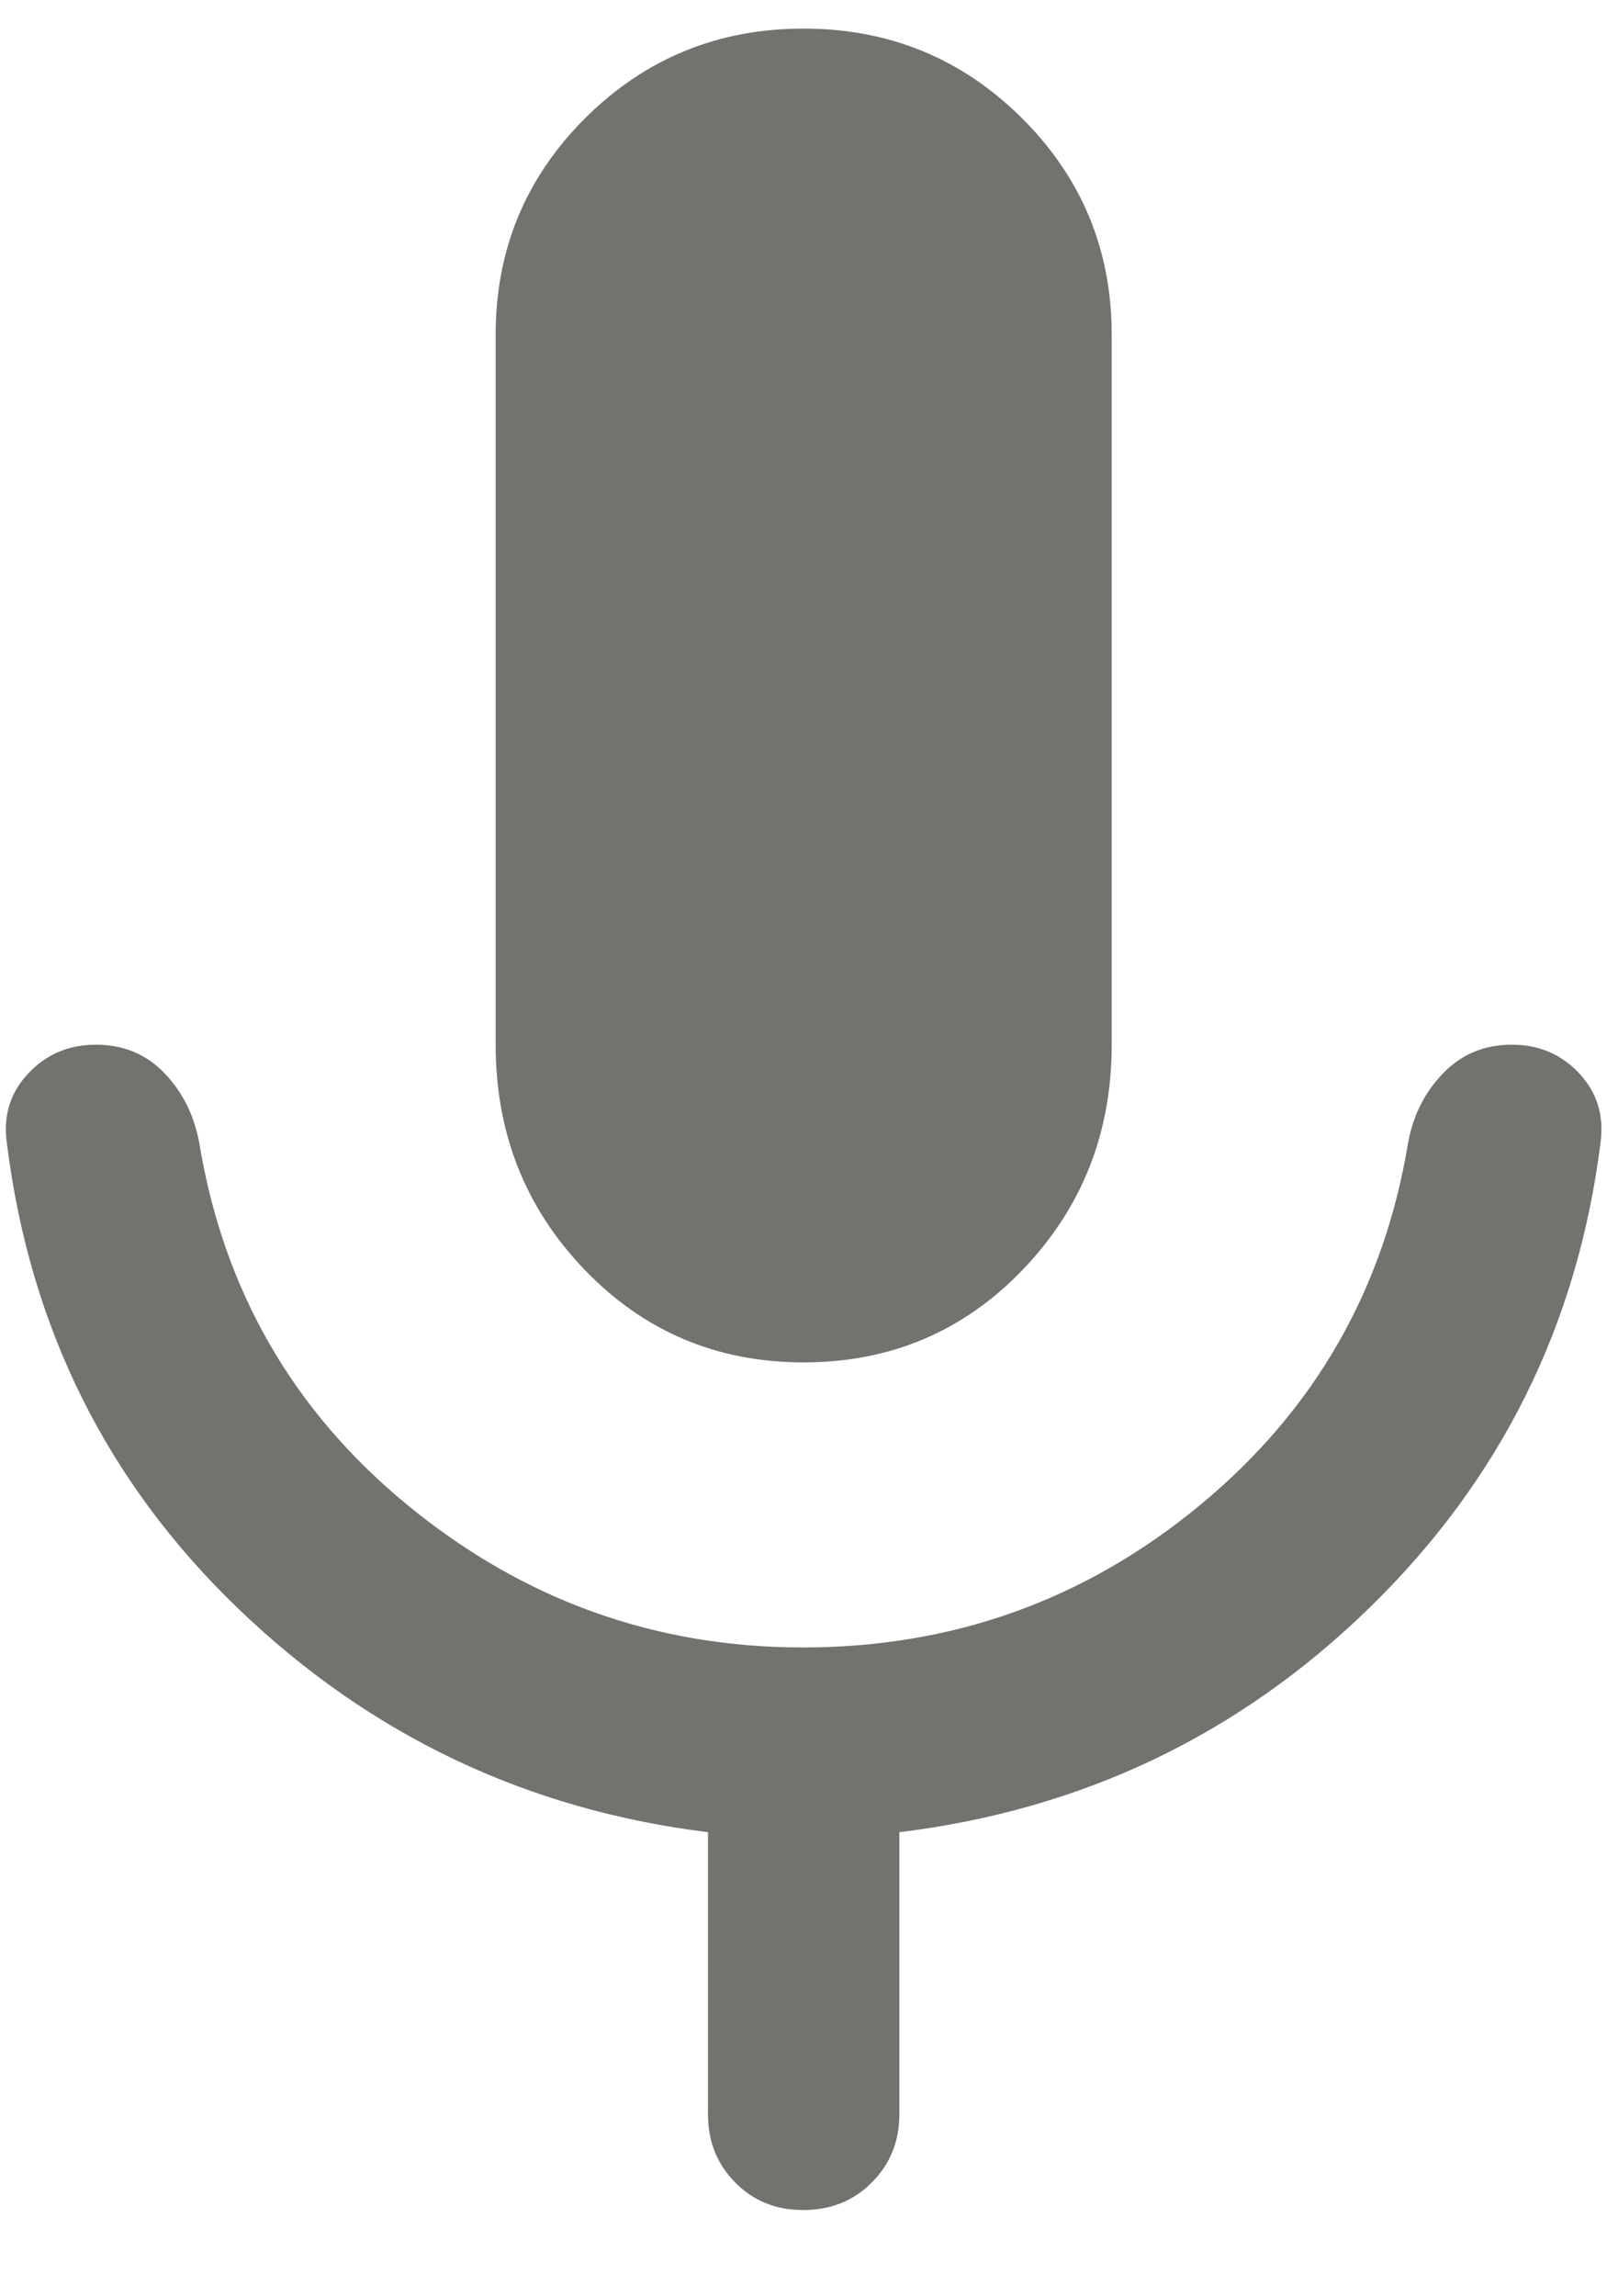 <svg width="14" height="20" viewBox="0 0 14 20" fill="none" xmlns="http://www.w3.org/2000/svg">
<path d="M7.001 11.866C6.246 11.866 5.61 11.597 5.093 11.059C4.576 10.521 4.318 9.868 4.318 9.099V2.916C4.318 2.175 4.579 1.546 5.1 1.027C5.622 0.509 6.255 0.249 7 0.249C7.745 0.249 8.379 0.509 8.901 1.027C9.423 1.546 9.685 2.175 9.685 2.916V9.099C9.685 9.868 9.426 10.521 8.91 11.059C8.393 11.597 7.757 11.866 7.001 11.866ZM6.168 18.416V15.958C4.59 15.763 3.228 15.116 2.081 14.016C0.933 12.916 0.26 11.563 0.06 9.958C0.026 9.72 0.088 9.518 0.245 9.351C0.401 9.183 0.598 9.099 0.836 9.099C1.074 9.099 1.272 9.181 1.431 9.345C1.589 9.509 1.69 9.711 1.735 9.949C1.946 11.238 2.554 12.294 3.559 13.116C4.564 13.938 5.709 14.349 6.995 14.349C8.299 14.349 9.451 13.937 10.451 13.112C11.451 12.287 12.057 11.233 12.268 9.949C12.312 9.711 12.415 9.509 12.575 9.345C12.735 9.181 12.934 9.099 13.171 9.099C13.408 9.099 13.604 9.183 13.76 9.351C13.915 9.518 13.976 9.72 13.943 9.958C13.743 11.541 13.074 12.888 11.935 13.999C10.796 15.111 9.429 15.763 7.835 15.958V18.416C7.835 18.652 7.754 18.85 7.594 19.01C7.434 19.17 7.235 19.249 6.998 19.249C6.761 19.249 6.564 19.17 6.406 19.01C6.247 18.85 6.168 18.652 6.168 18.416Z" fill="#73726E"/>
</svg>
